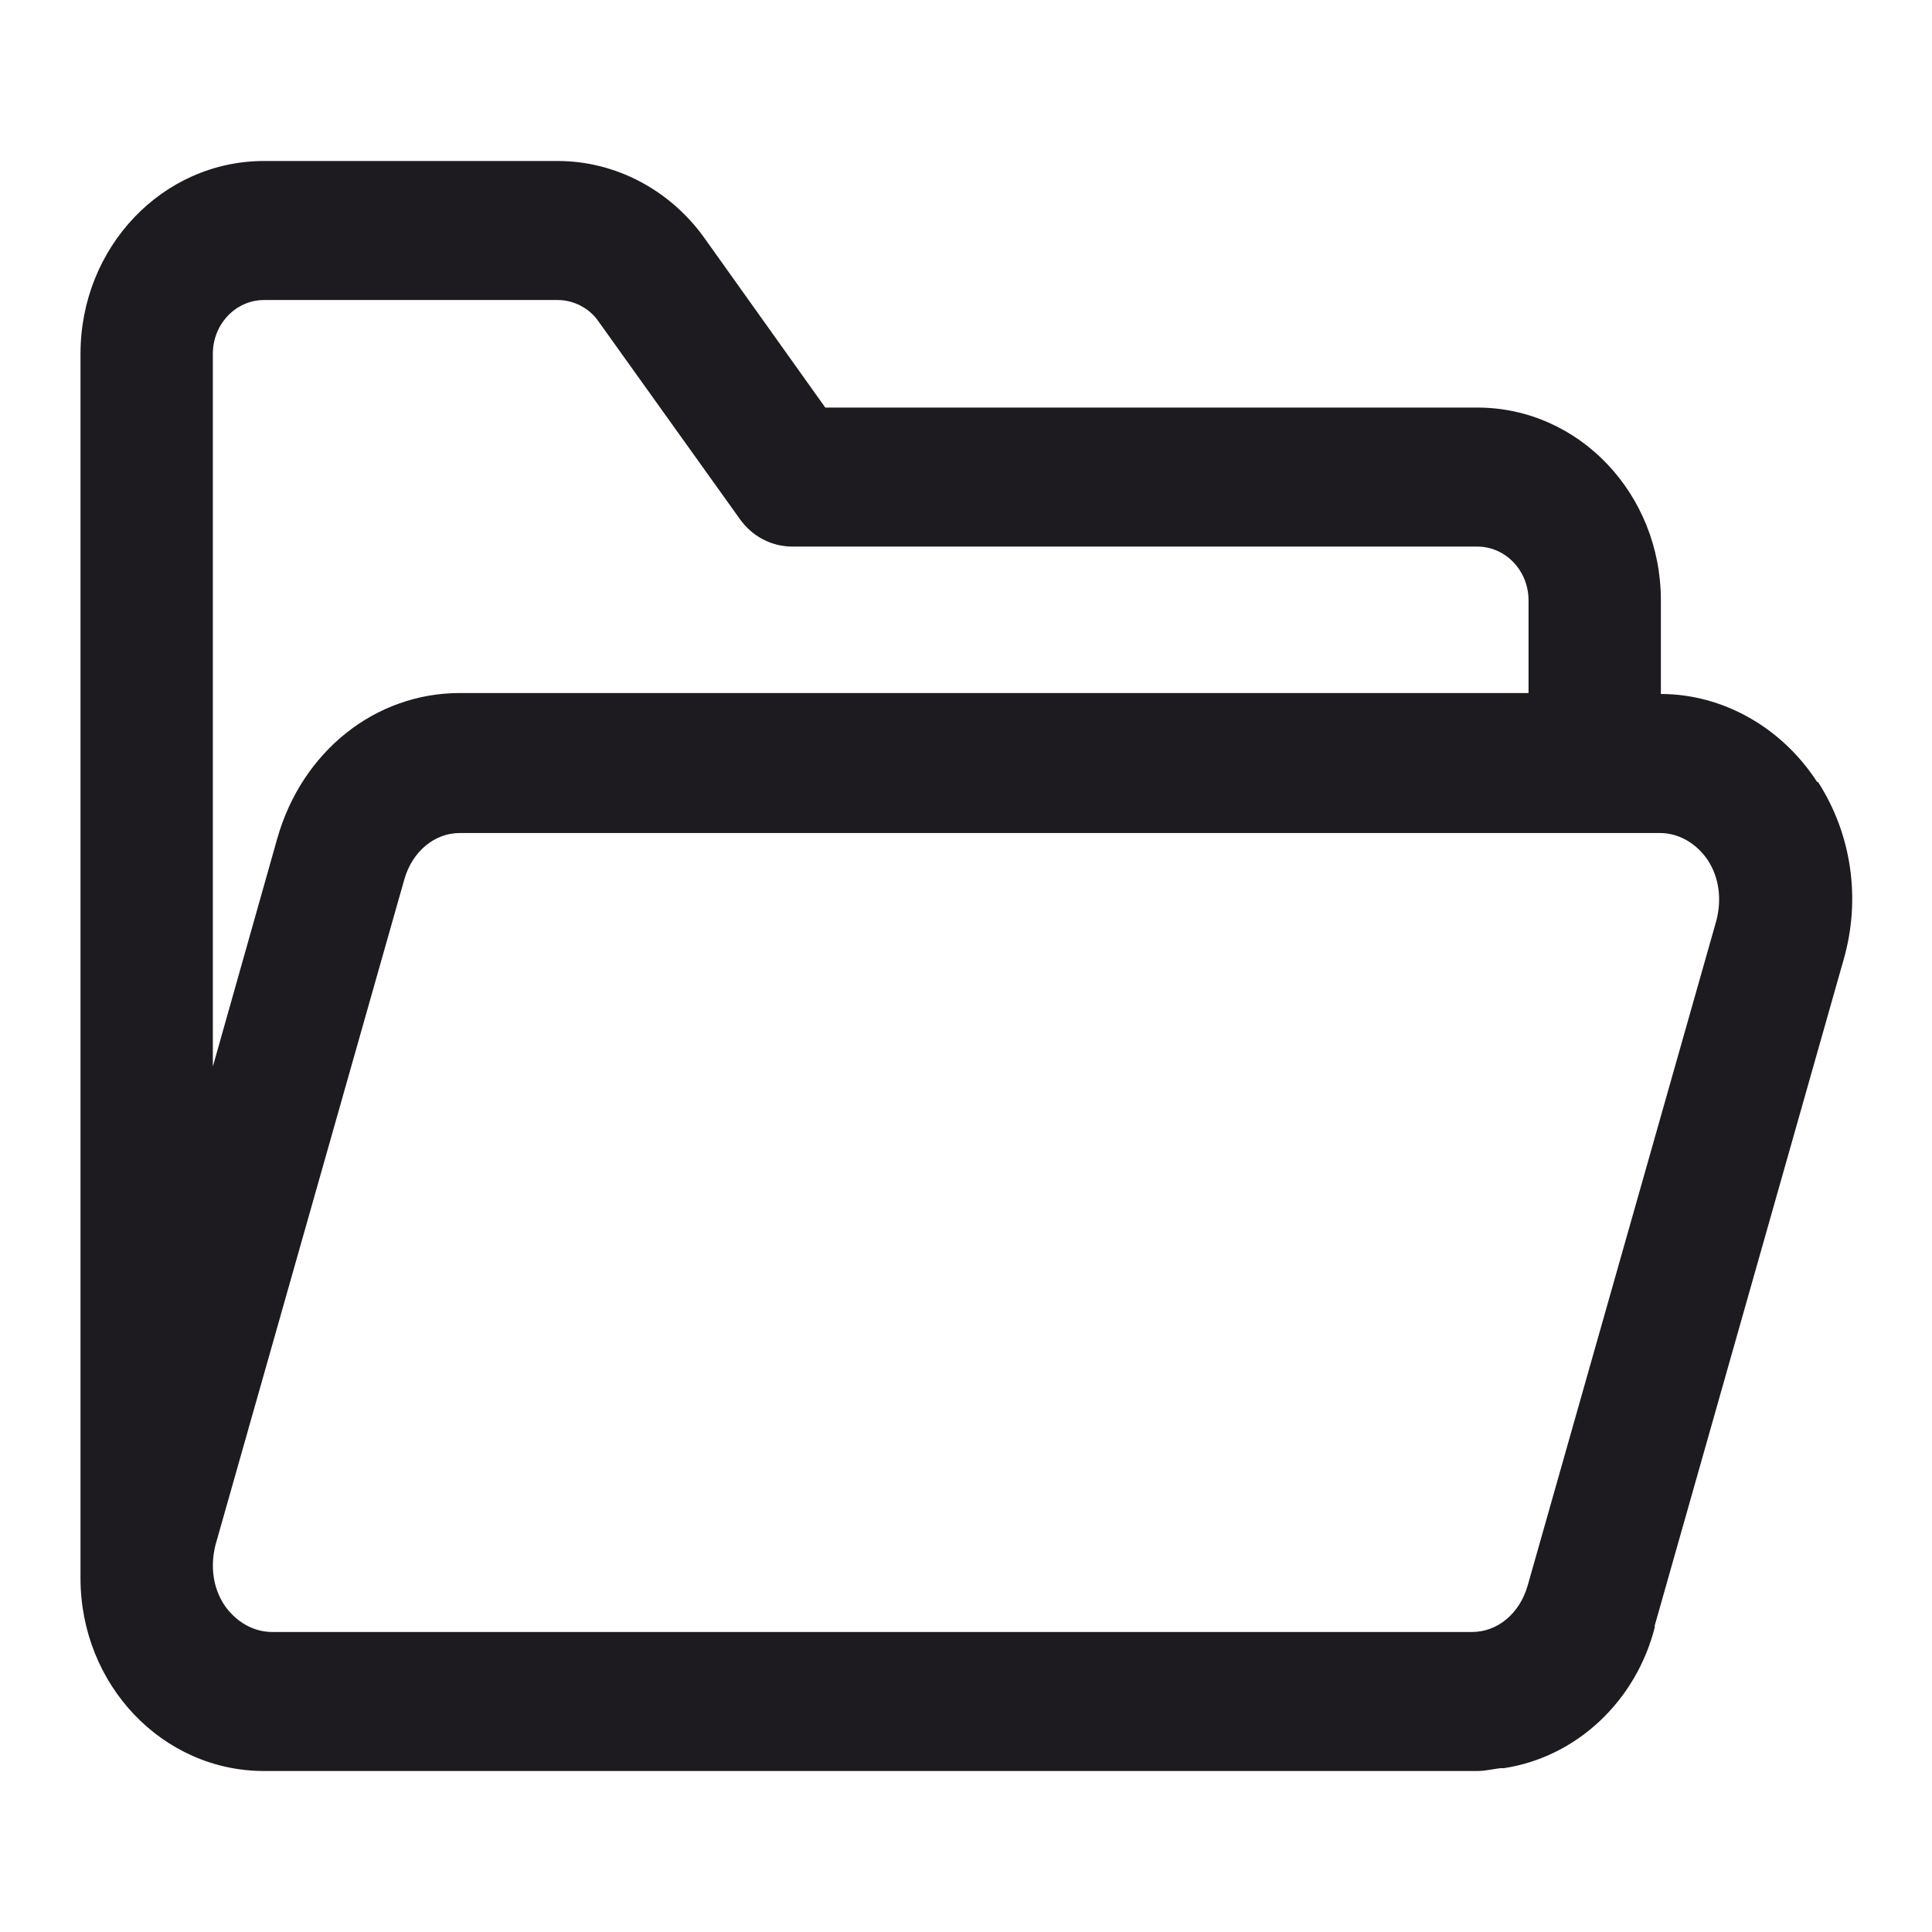 <svg width="24" height="24" viewBox="0 0 24 24" fill="none" xmlns="http://www.w3.org/2000/svg">
<g clip-path="url(#clip0_1_3296)">
<path d="M22.573 9.714C22.134 9.035 21.4 8.621 20.632 8.621V7.458C20.632 6.134 19.613 5.063 18.352 5.063H10.252L8.75 2.956C8.322 2.357 7.643 2 6.93 2H3.28C2.019 2 1 3.071 1 4.395V19.605C1 20.929 2.019 22 3.28 22H18.352C18.451 22 18.539 21.977 18.637 21.965C18.648 21.965 18.67 21.965 18.681 21.965C19.591 21.827 20.325 21.125 20.556 20.215C20.556 20.215 20.556 20.204 20.556 20.192L22.901 11.925C23.121 11.165 23 10.359 22.584 9.714H22.573ZM3.28 3.727H6.93C7.128 3.727 7.325 3.831 7.434 3.992L9.188 6.444C9.342 6.663 9.583 6.79 9.846 6.79H18.352C18.703 6.79 18.988 7.089 18.988 7.458V8.609H5.713C4.661 8.609 3.751 9.334 3.444 10.417L2.644 13.249V4.395C2.644 4.026 2.929 3.727 3.28 3.727ZM21.323 11.43L18.977 19.697C18.878 20.043 18.604 20.273 18.287 20.273H3.379C3.148 20.273 2.929 20.146 2.787 19.939C2.644 19.72 2.611 19.455 2.677 19.191L5.023 10.923C5.122 10.578 5.396 10.348 5.713 10.348H20.621C20.852 10.348 21.071 10.474 21.213 10.682C21.356 10.9 21.389 11.165 21.323 11.43Z" fill="#1D1B20"/>
</g>
<defs>
<clipPath id="clip0_1_3296">
<rect width="24" height="24" fill="white"/>
</clipPath>
</defs>
</svg>
